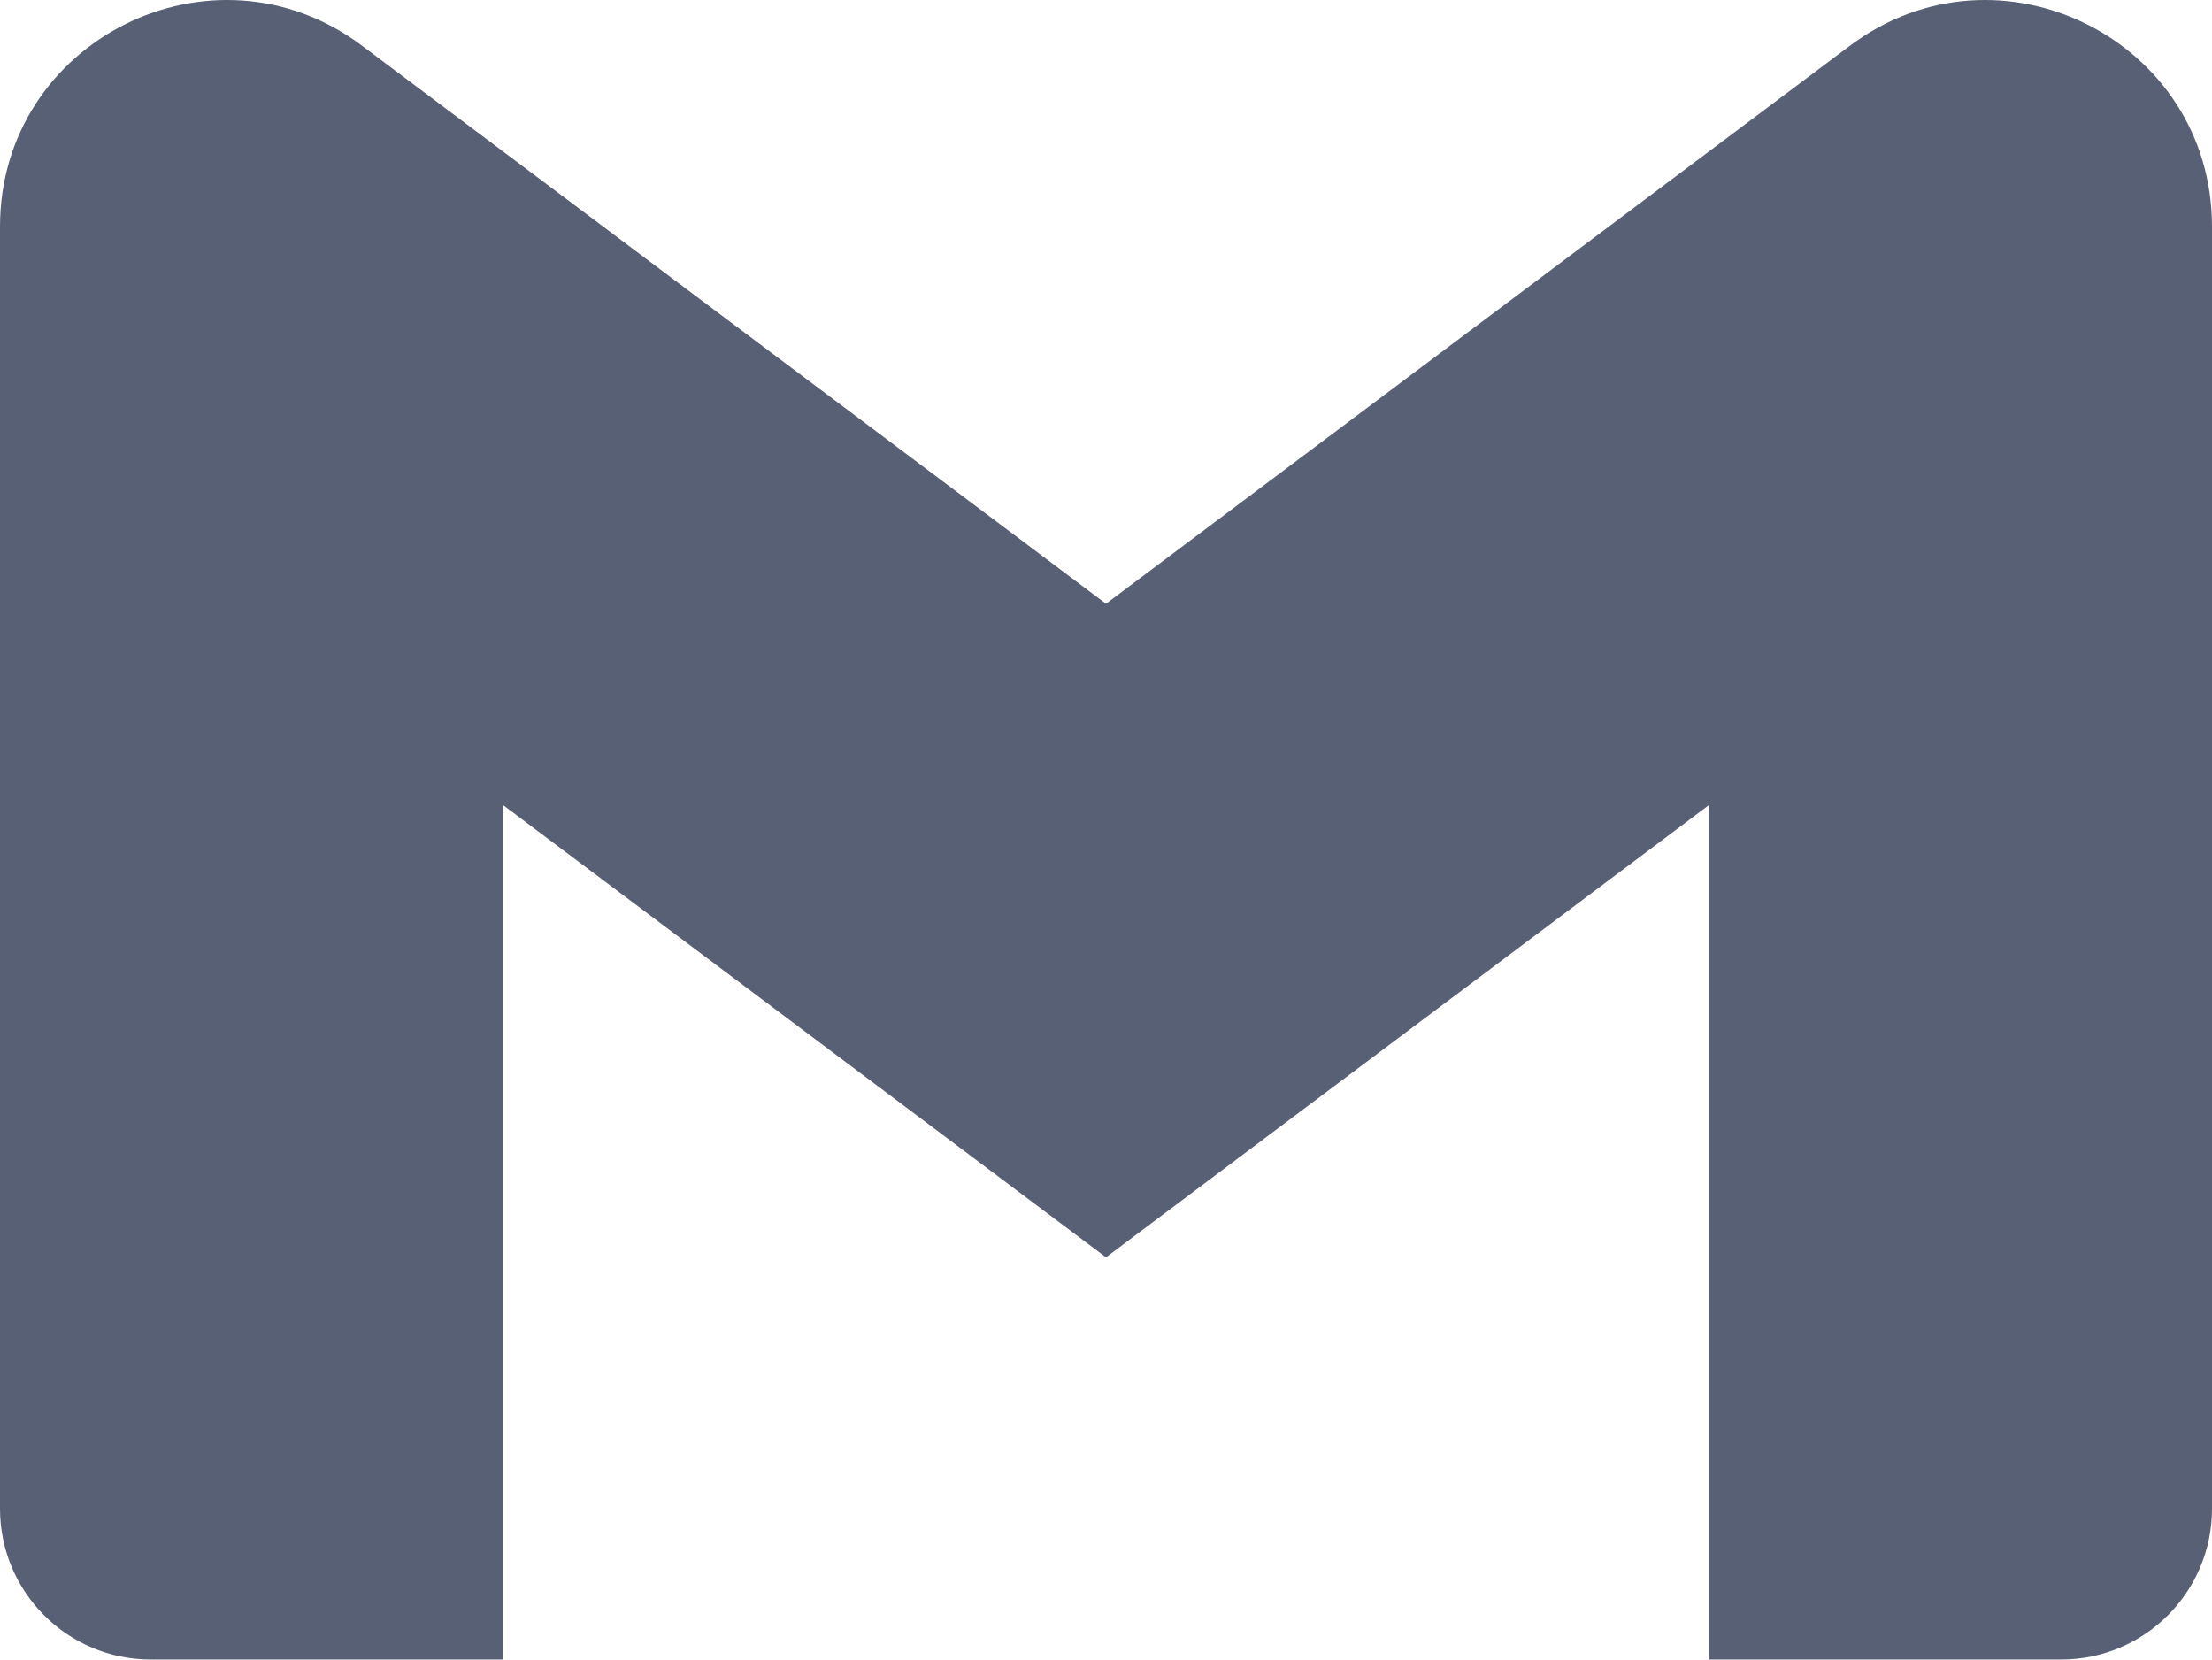 <?xml version="1.0" encoding="UTF-8" standalone="no"?>
<!DOCTYPE svg PUBLIC "-//W3C//DTD SVG 1.1//EN" "http://www.w3.org/Graphics/SVG/1.1/DTD/svg11.dtd">
<svg width="100%" height="100%" viewBox="0 0 2500 1876" version="1.1" xmlns="http://www.w3.org/2000/svg" xmlns:xlink="http://www.w3.org/1999/xlink" xml:space="preserve" xmlns:serif="http://www.serif.com/" style="fill-rule:evenodd;clip-rule:evenodd;stroke-linejoin:round;stroke-miterlimit:2;">
    <g transform="matrix(1,0,0,1,0,-349.678)">
        <path d="M2090.91,401.274C2259.52,274.854 2500,395.166 2500,605.82L2500,2054.68C2500,2148.86 2423.72,2225.14 2329.55,2225.14L1931.82,2225.14L1931.82,1259.23L1250,1770.59L568.184,1259.23L568.184,2225.14L170.459,2225.14L170.459,2225.15C76.279,2225.15 0,2148.86 0,2054.69L0,605.811C0,395.166 240.479,274.854 409.092,401.274L568.184,520.591L1250,1031.96L1931.82,520.591L2090.91,401.274Z" style="fill:rgb(88,96,117);fill-rule:nonzero;"/>
    </g>
</svg>
